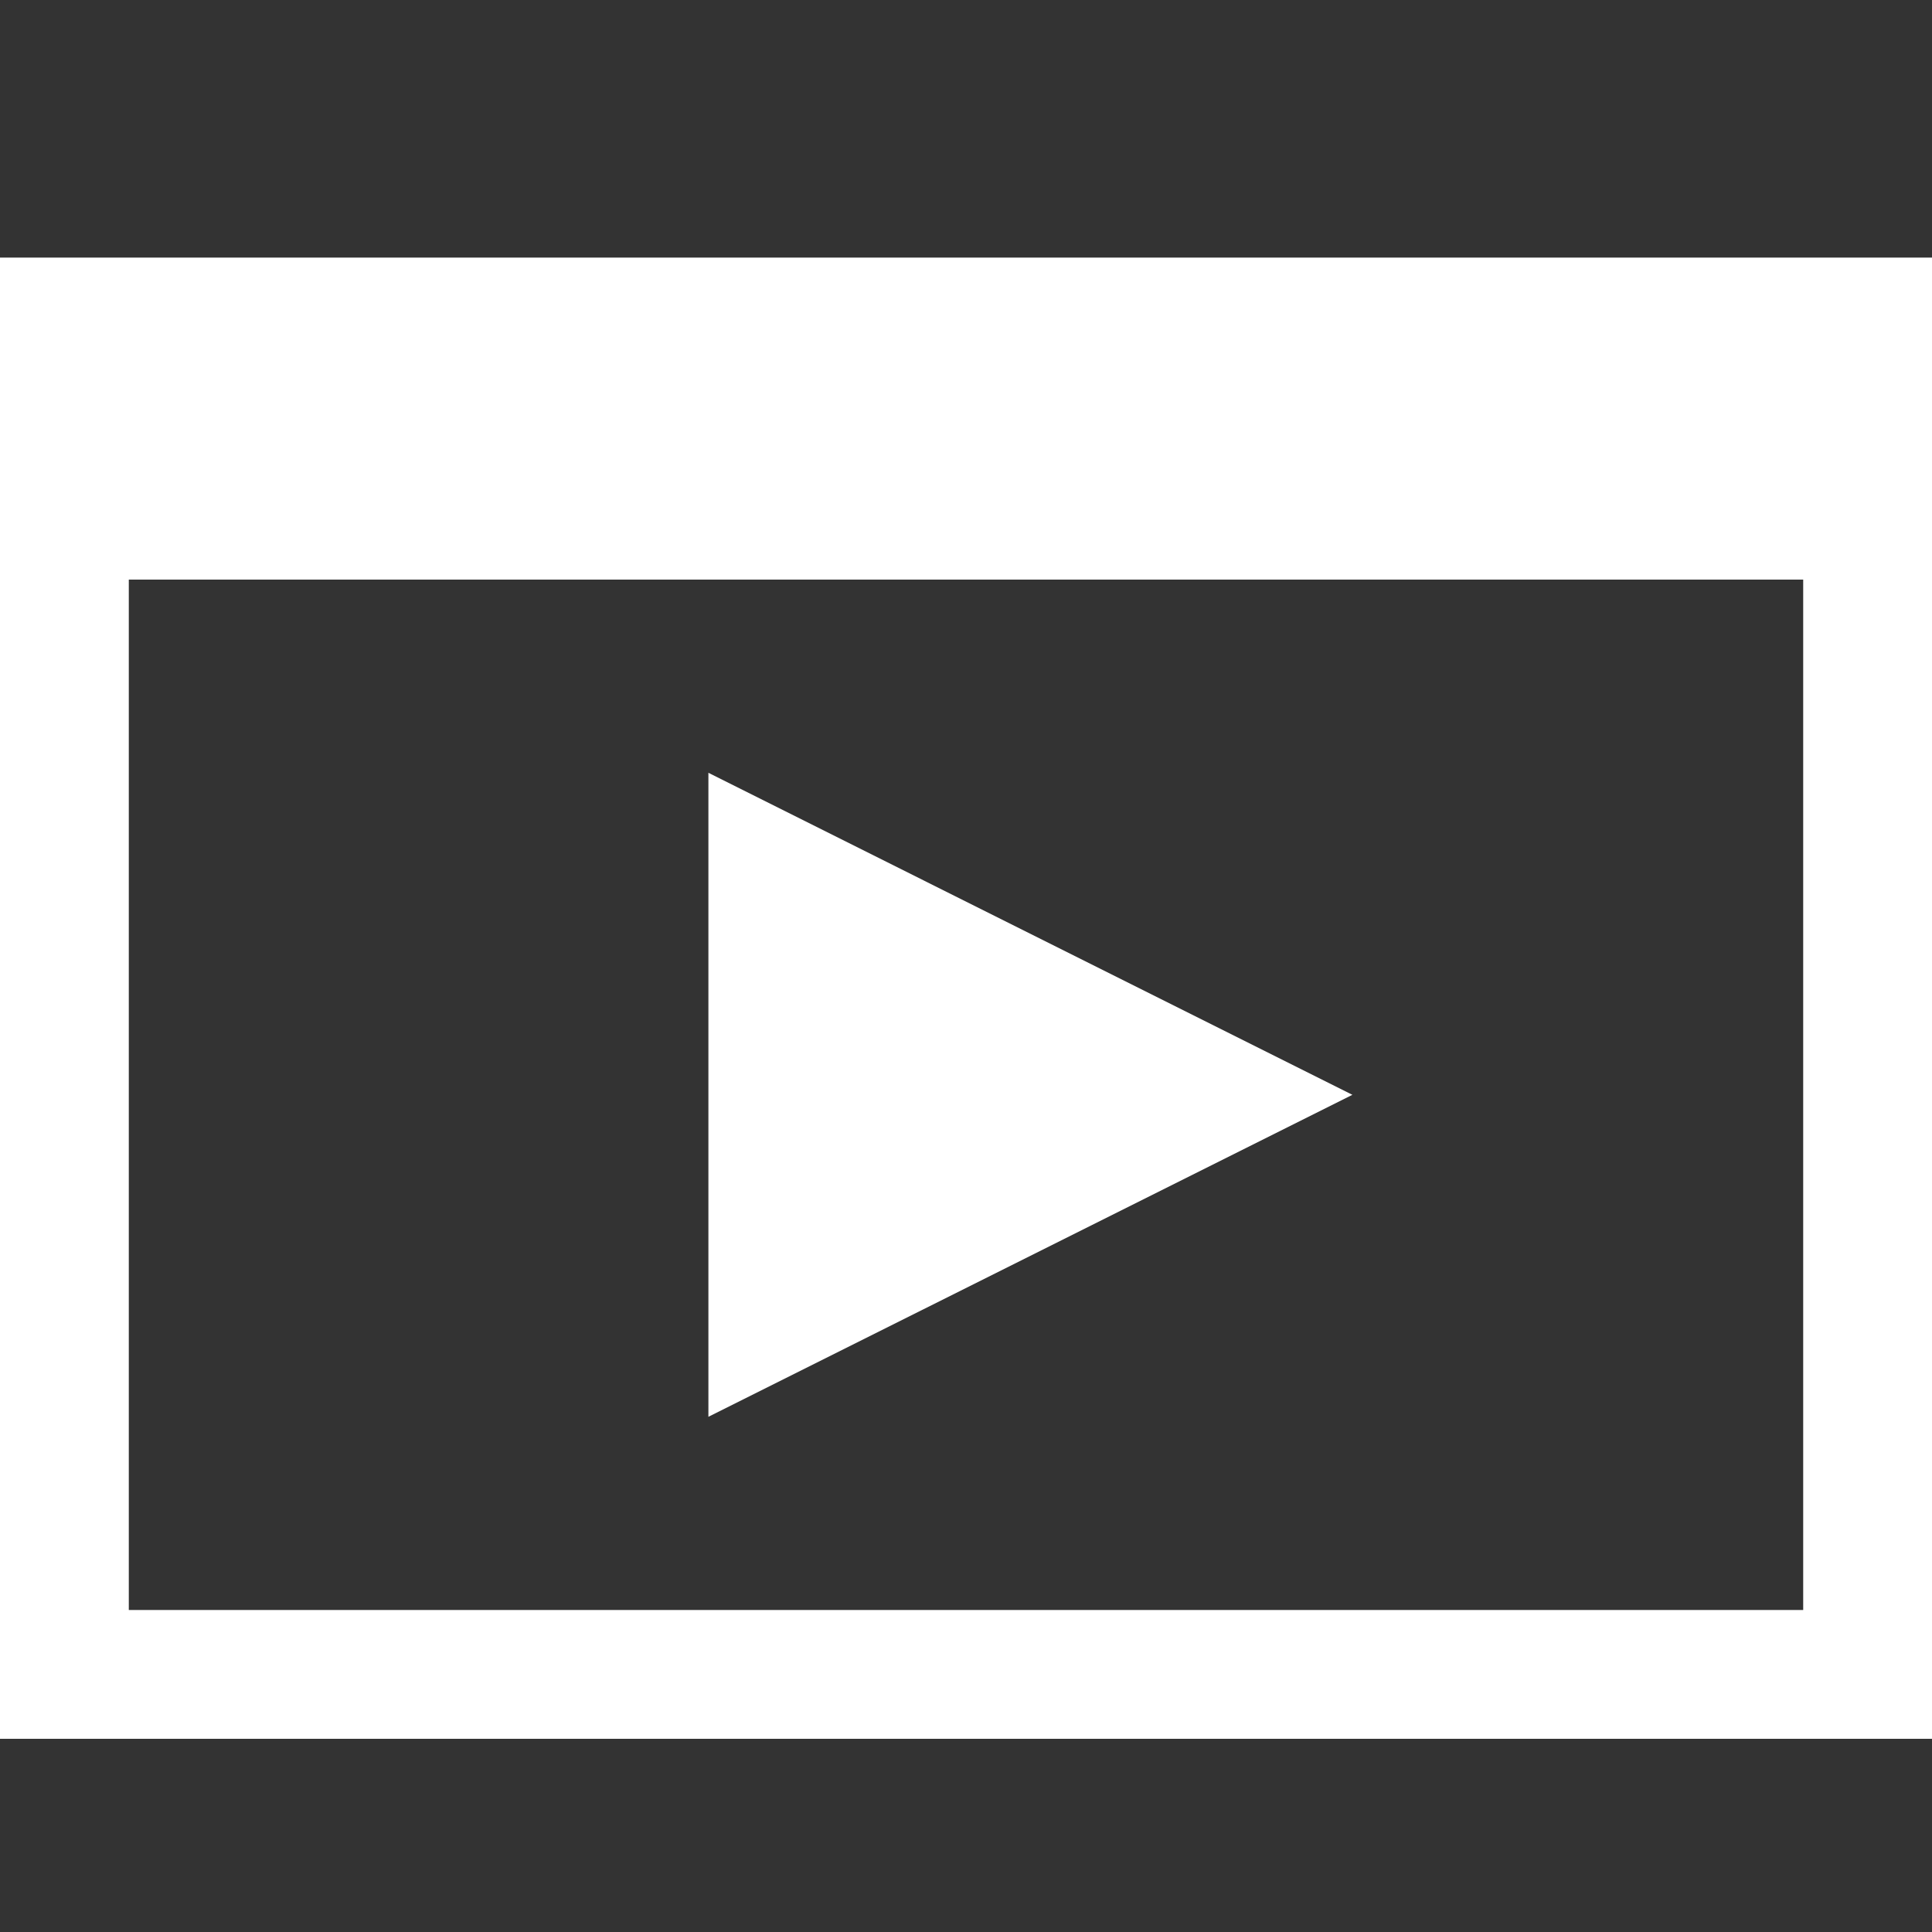<?xml version="1.0" encoding="UTF-8"?>
<svg viewBox="0 0 30 30" version="1.1" xmlns="http://www.w3.org/2000/svg" xmlns:xlink="http://www.w3.org/1999/xlink">
    <rect x="0" y="0" width="30" height="30" fill="#333333" stroke="none"/>
    <!-- Generator: Sketch 51.2 (57519) - http://www.bohemiancoding.com/sketch -->
    <title>video</title>
    <desc>Created with Sketch.</desc>
    <defs></defs>
    <g id="video" stroke="none" stroke-width="1" fill="none" fill-rule="evenodd">
        <g id="video-peretz" transform="translate(0, 4)" fill="#FFFFFF" fill-rule="nonzero">
            <polygon id="Shape" points="11 8 11 18 21 13"></polygon>
            <path d="M0,0 L0,23 L30,23 L30,0 L0,0 Z M28,21 L2,21 L2,5 L28,5 L28,21 Z" id="Shape"></path>
        </g>
    </g>
</svg>